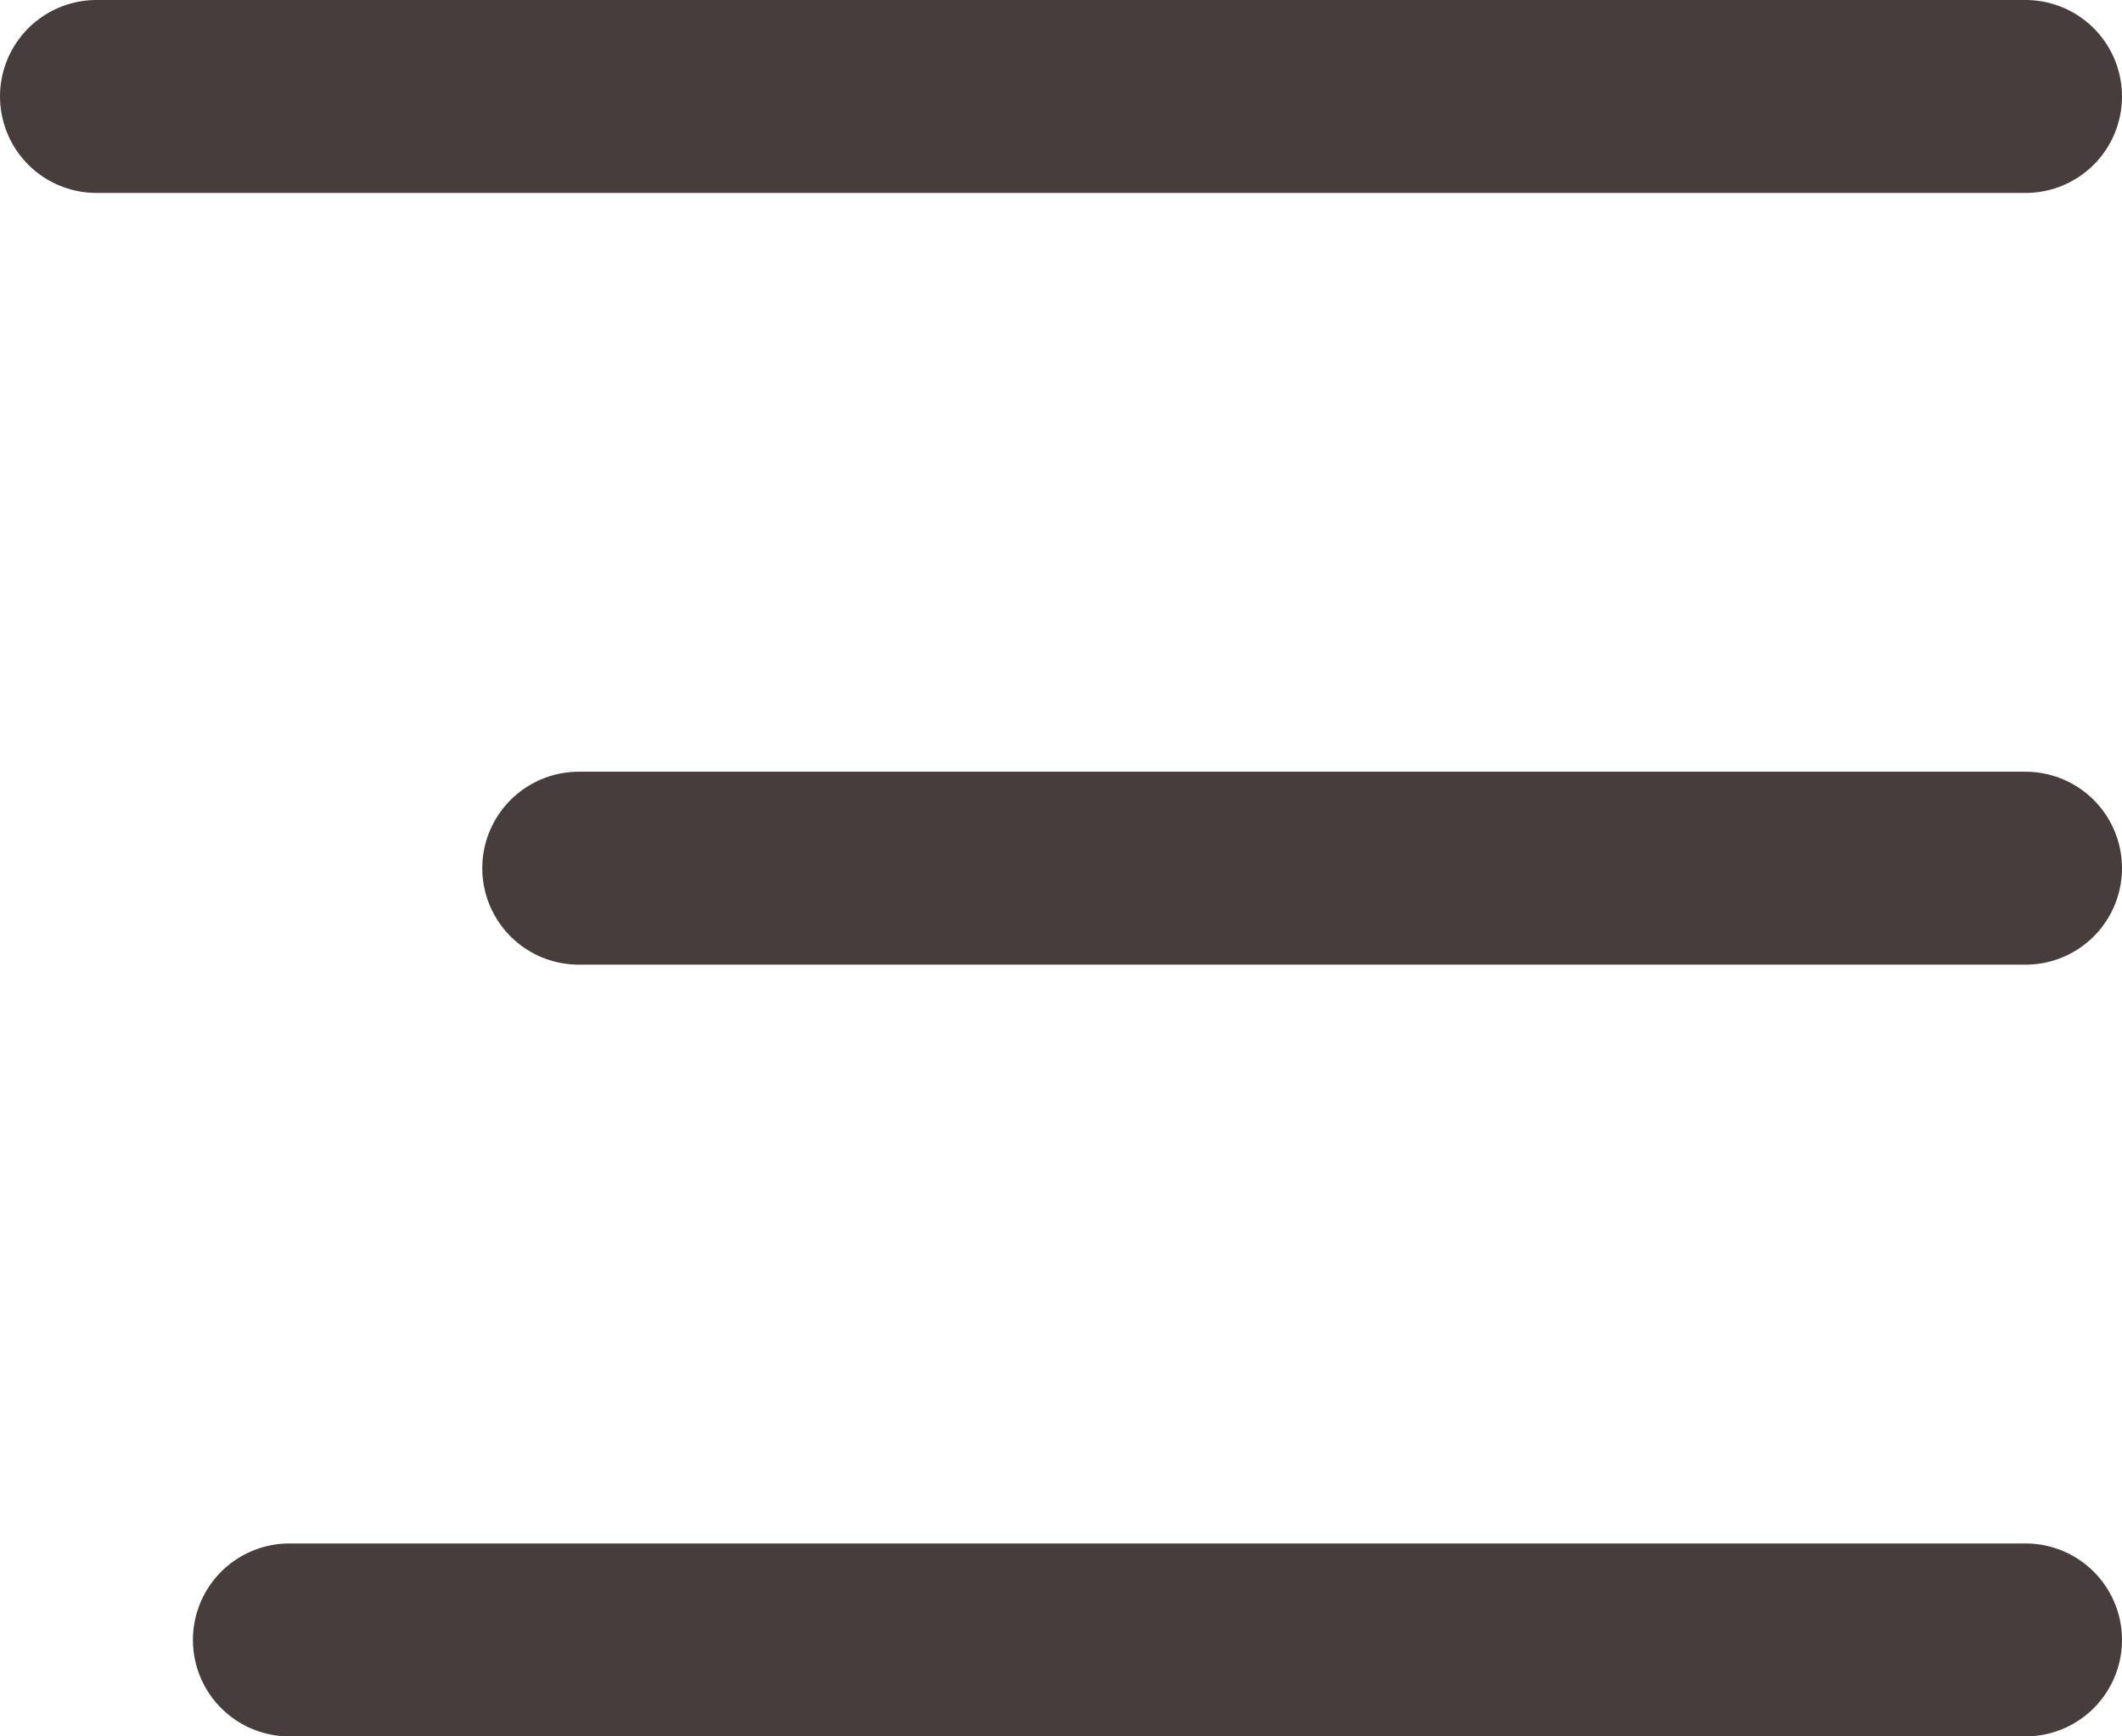 <svg xmlns="http://www.w3.org/2000/svg" width="22" height="18" viewBox="0 0 22 18">
  <g id="Group_164" data-name="Group 164" transform="translate(587 -349)">
    <g id="Menu_Bar" data-name="Menu Bar" transform="translate(-587 348.5)">
      <path id="Line" d="M0,1H20" transform="translate(1 0.5)" fill="none" stroke="#483D3D" stroke-linecap="round" stroke-linejoin="round" stroke-miterlimit="10" stroke-width="2"/>
      <path id="Line_Copy" data-name="Line Copy" d="M0,1H15" transform="translate(6 8.5)" fill="none" stroke="#483D3D" stroke-linecap="round" stroke-linejoin="round" stroke-miterlimit="10" stroke-width="2"/>
      <path id="Line_Copy_2" data-name="Line Copy 2" d="M0,1H18" transform="translate(3 16.5)" fill="none" stroke="#483D3D" stroke-linecap="round" stroke-linejoin="round" stroke-miterlimit="10" stroke-width="2"/>
    </g>
  </g>
</svg>
